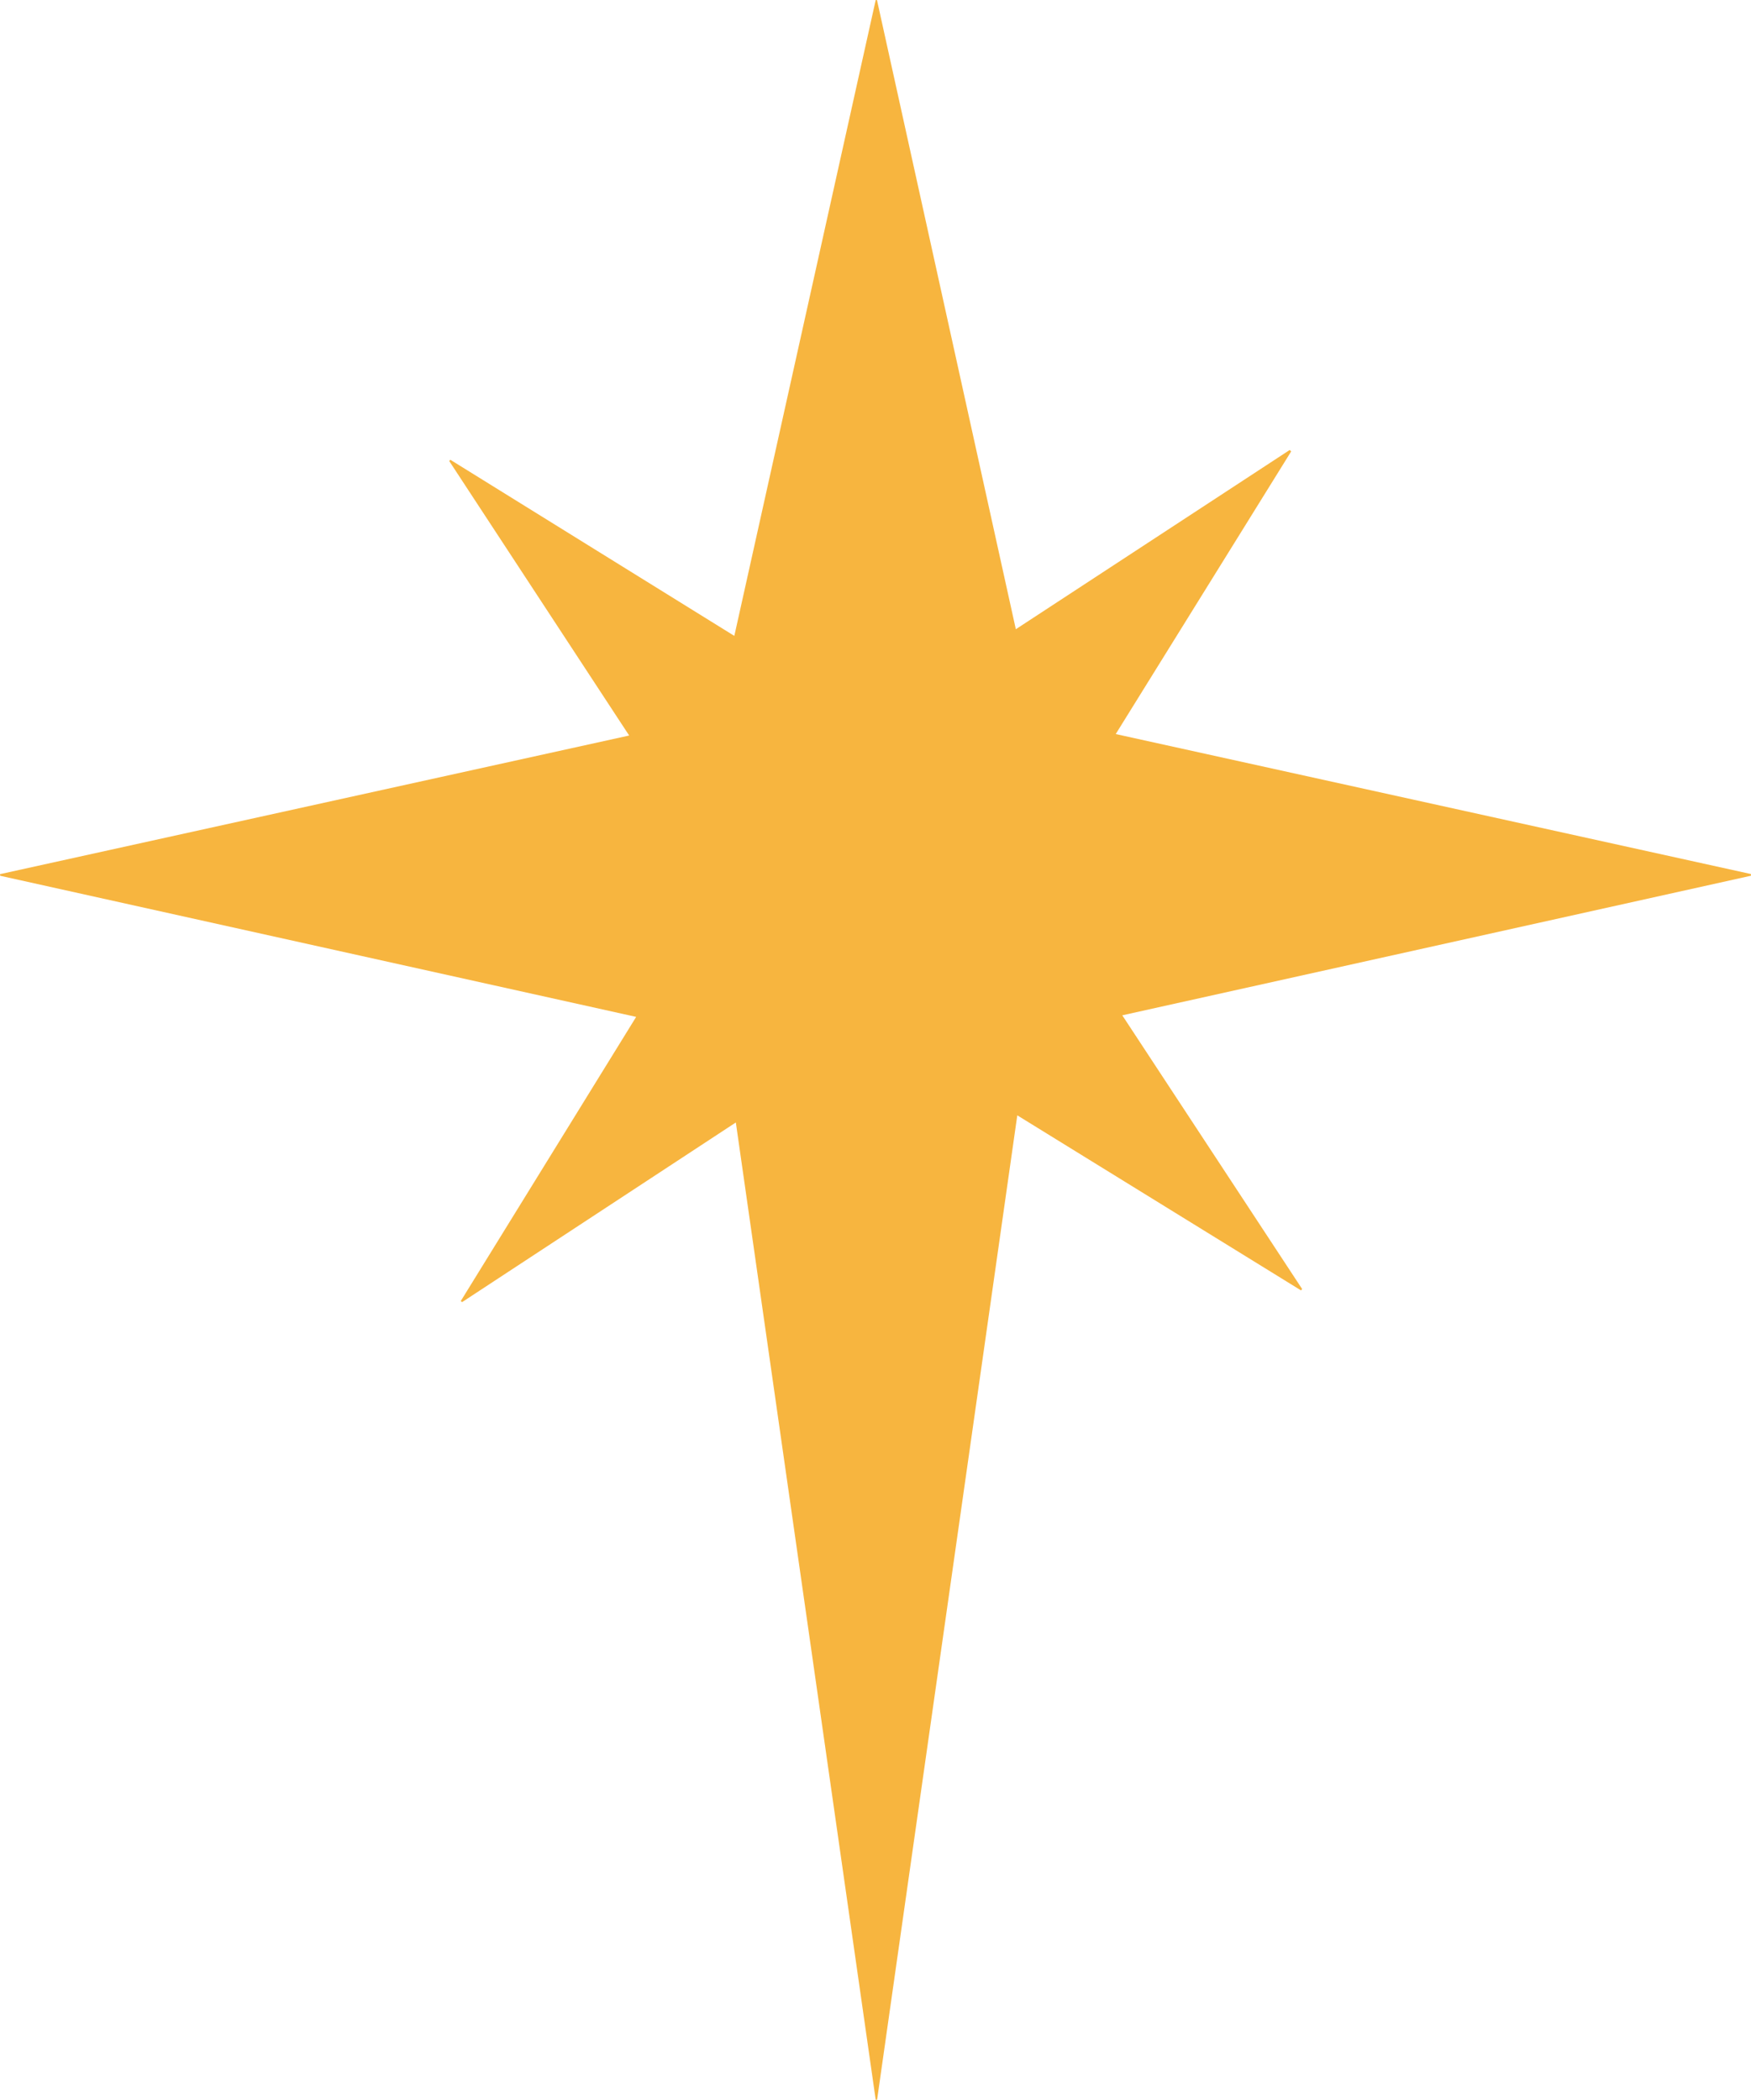<?xml version="1.0" encoding="UTF-8"?>
<svg id="Layer_2" data-name="Layer 2" xmlns="http://www.w3.org/2000/svg" viewBox="0 0 312.87 375.17">
  <defs>
    <style>
      .cls-1 {
        fill: #f7b53f;
      }
    </style>
  </defs>
  <g id="Layer_1-2" data-name="Layer 1">
    <path class="cls-1" d="M131.47,200.55c-16.43,10.78-32.67,21.44-48.9,32.09-.08-.06-.16-.13-.24-.19,10.4-16.84,20.8-33.69,31.34-50.77C75.68,173.25,37.86,164.86,.04,156.47c-.01-.1-.03-.19-.04-.29,37.4-8.24,74.79-16.48,112.42-24.77-10.8-16.47-21.48-32.75-32.15-49.04,.06-.08,.12-.16,.19-.23,16.83,10.43,33.66,20.87,50.75,31.47C139.66,75.61,148.07,37.81,156.47,.01h.23c8.25,37.37,16.5,74.76,24.81,112.41,16.41-10.74,32.67-21.38,48.93-32.02,.09,.08,.18,.17,.27,.25-10.4,16.75-20.8,33.5-31.35,50.5,37.96,8.37,75.73,16.69,113.5,25.01,0,.1,0,.2,.01,.3-37.38,8.3-74.75,16.6-112.34,24.94,10.79,16.42,21.46,32.66,32.13,48.89-.06,.09-.13,.17-.19,.26-16.8-10.36-33.6-20.73-50.7-31.28-8.37,58.76-16.71,117.32-25.05,175.88h-.25c-8.32-58.11-16.63-116.23-24.99-174.61Z"/>
  </g>
</svg>